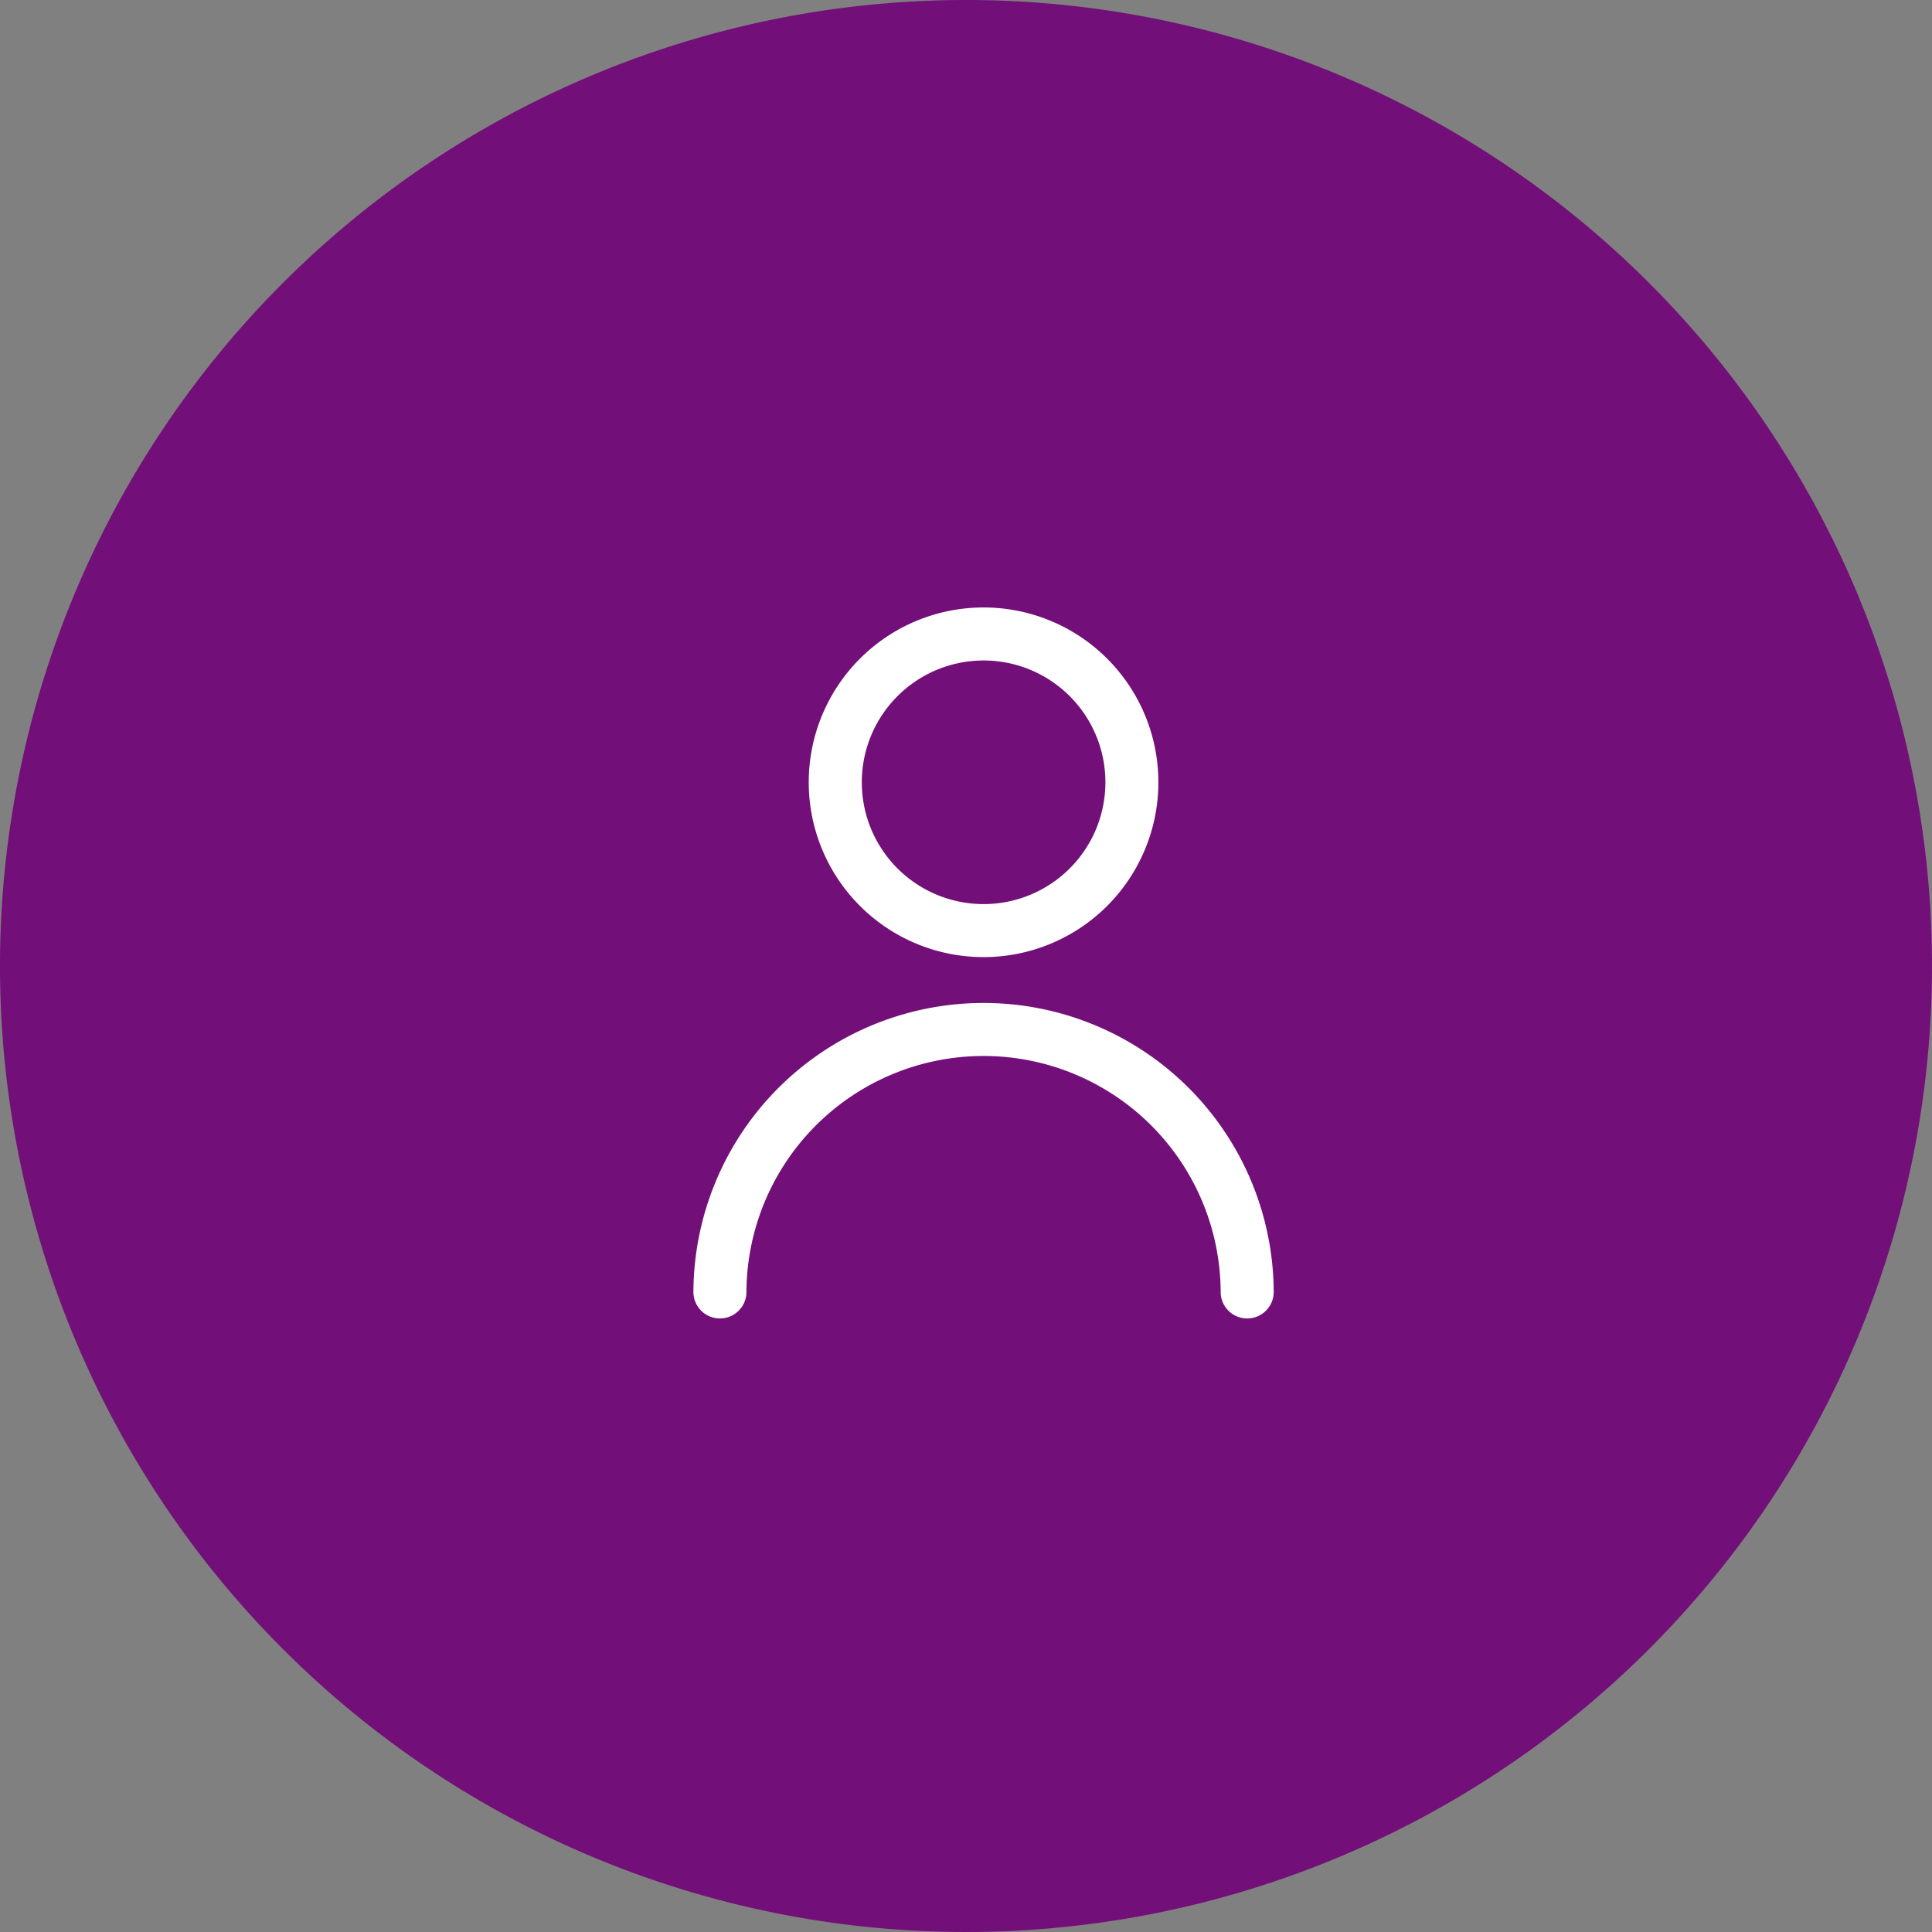 <svg xmlns="http://www.w3.org/2000/svg" width="45" height="45" viewBox="0 0 45 45">
  <rect x="0" y="0" width="45" height="45" fill="#808080" stroke="none"/>
  <g id="Group_2762" data-name="Group 2762" transform="translate(-1845 -23)">
    <path id="Path_463" data-name="Path 463" d="M22.5,0A22.5,22.5,0,1,1,0,22.5,22.5,22.5,0,0,1,22.5,0Z" transform="translate(1845 23)" fill="#720f78"/>
    <g id="Group_2083" data-name="Group 2083" transform="translate(1565.332 -955)">
      <path id="Path_389" data-name="Path 389" d="M263.016,172.919a.768.768,0,0,1-1.535,0,5.373,5.373,0,0,0-10.746,0,.768.768,0,0,1-1.535,0,6.908,6.908,0,1,1,13.816,0Zm-6.908-7.676a4.222,4.222,0,1,1,4.222-4.222A4.222,4.222,0,0,1,256.108,165.243Zm0-1.535a2.687,2.687,0,1,0-2.686-2.687A2.687,2.687,0,0,0,256.108,163.708Z" transform="translate(46.469 835.2)" fill="#fff" stroke="#720f78" stroke-width="0.3"/>
    </g>
  </g>
</svg>
